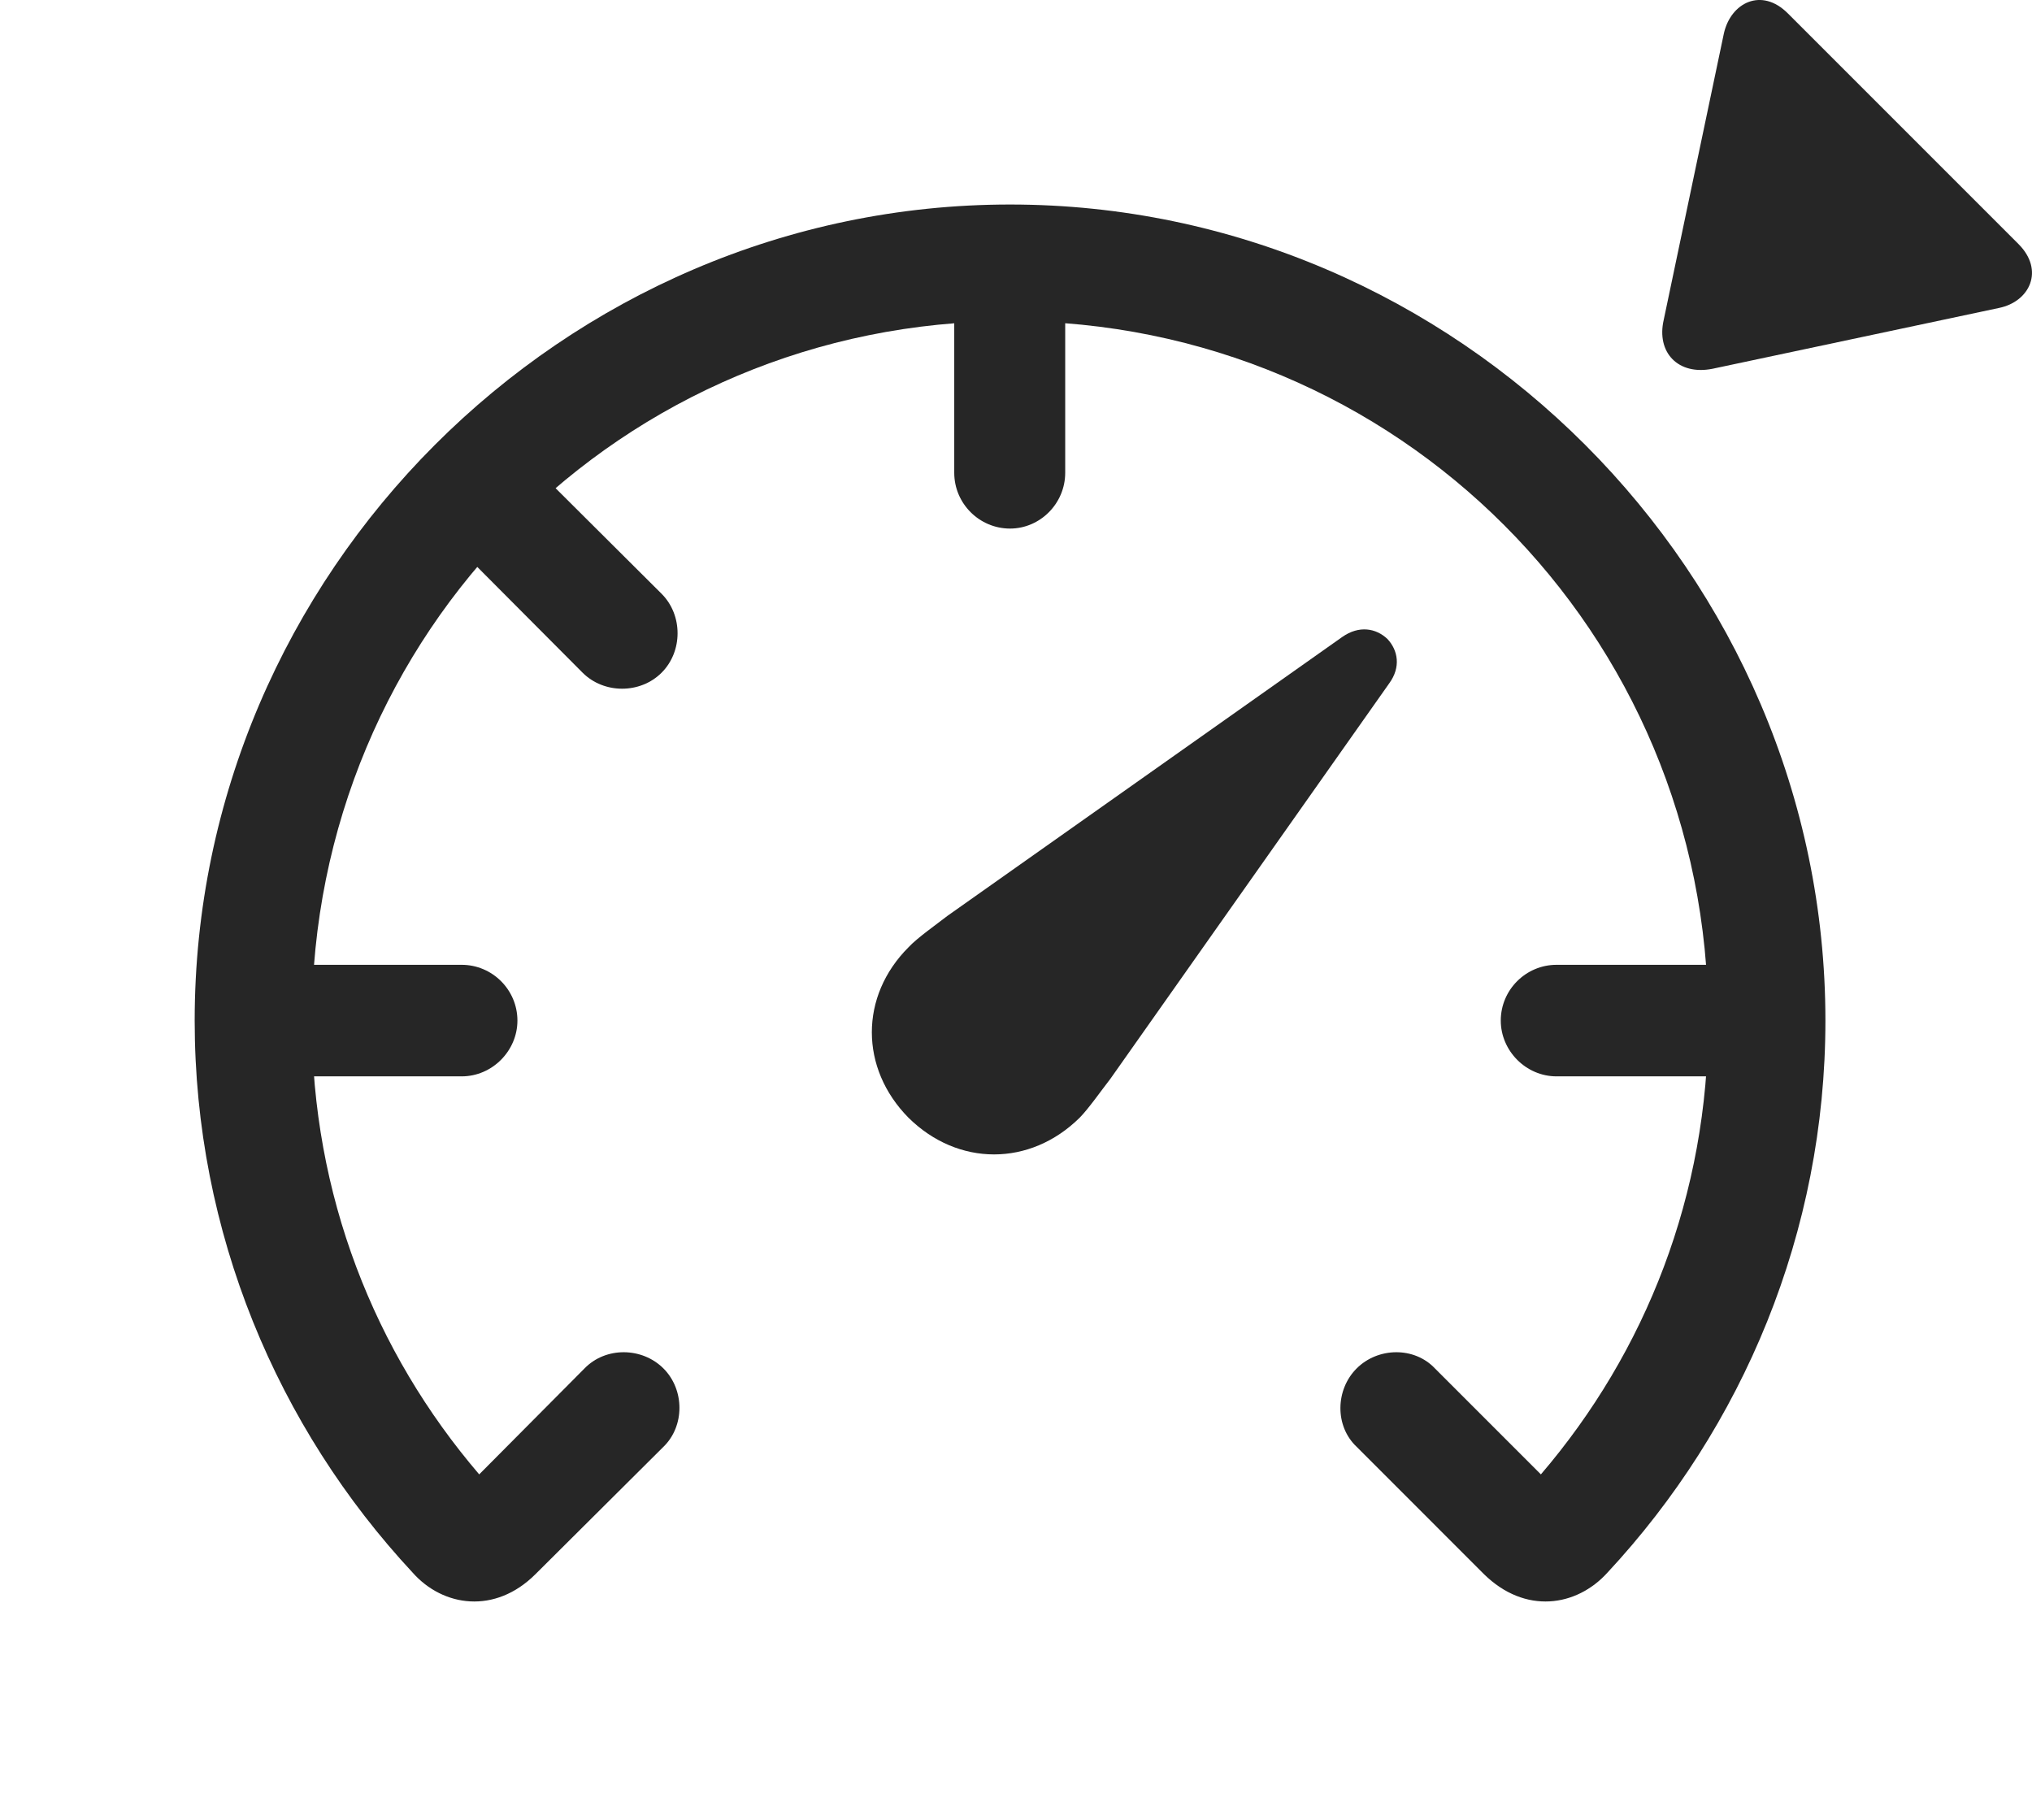 <?xml version="1.0" encoding="UTF-8"?>
<!--Generator: Apple Native CoreSVG 326-->
<!DOCTYPE svg
PUBLIC "-//W3C//DTD SVG 1.1//EN"
       "http://www.w3.org/Graphics/SVG/1.1/DTD/svg11.dtd">
<svg version="1.1" xmlns="http://www.w3.org/2000/svg" xmlns:xlink="http://www.w3.org/1999/xlink" viewBox="0 0 63.325 56.712">
 <g>
  <rect height="56.712" opacity="0" width="63.325" x="0" y="0"/>
  <path d="M56.887 31.803C56.887 17.877 45.403 6.373 31.477 6.373C17.551 6.373 6.067 17.877 6.067 31.803C6.067 38.405 8.645 44.479 12.864 49.01C13.801 50.065 15.422 50.319 16.692 49.049L20.676 45.084C21.34 44.44 21.34 43.307 20.676 42.643C20.012 41.979 18.879 41.959 18.215 42.643L14.934 45.944C11.672 42.135 9.719 37.233 9.719 31.803C9.719 19.713 19.387 10.006 31.477 10.006C43.547 10.006 53.235 19.713 53.235 31.803C53.235 37.233 51.282 42.135 48.02 45.944L44.719 42.643C44.075 41.959 42.942 41.979 42.278 42.643C41.614 43.307 41.594 44.44 42.278 45.084L46.242 49.049C47.532 50.319 49.133 50.065 50.09 49.01C54.309 44.479 56.887 38.405 56.887 31.803ZM48.508 30.065C47.551 30.065 46.77 30.846 46.77 31.803C46.77 32.741 47.551 33.541 48.508 33.541L55.071 33.541L55.071 30.065ZM33.196 14.733L33.196 8.17L29.738 8.17L29.738 14.733C29.738 15.69 30.52 16.471 31.477 16.471C32.414 16.471 33.196 15.69 33.196 14.733ZM20.617 18.502L15.969 13.873L13.528 16.315L18.157 20.963C18.821 21.627 19.953 21.627 20.617 20.963C21.282 20.299 21.282 19.166 20.617 18.502ZM14.387 30.065L7.824 30.065L7.824 33.541L14.387 33.541C15.344 33.541 16.125 32.741 16.125 31.803C16.125 30.846 15.344 30.065 14.387 30.065Z" fill="black" fill-opacity="0.85"/>
  <path d="M28.313 34.831C29.856 36.354 32.102 36.354 33.645 34.831C33.918 34.557 34.328 33.971 34.602 33.62L43.293 21.295C43.664 20.788 43.567 20.26 43.235 19.909C42.883 19.577 42.356 19.479 41.828 19.85L29.524 28.541C29.172 28.815 28.586 29.225 28.313 29.518C26.789 31.041 26.789 33.288 28.313 34.831Z" fill="black" fill-opacity="0.85"/>
  <path d="M55.715 0.416C54.895-0.404 53.938 0.084 53.723 1.041L51.848 9.967C51.614 10.983 52.297 11.706 53.371 11.491L62.297 9.596C63.254 9.401 63.723 8.424 62.903 7.604Z" fill="black" fill-opacity="0.85"/>
 </g>
</svg>
